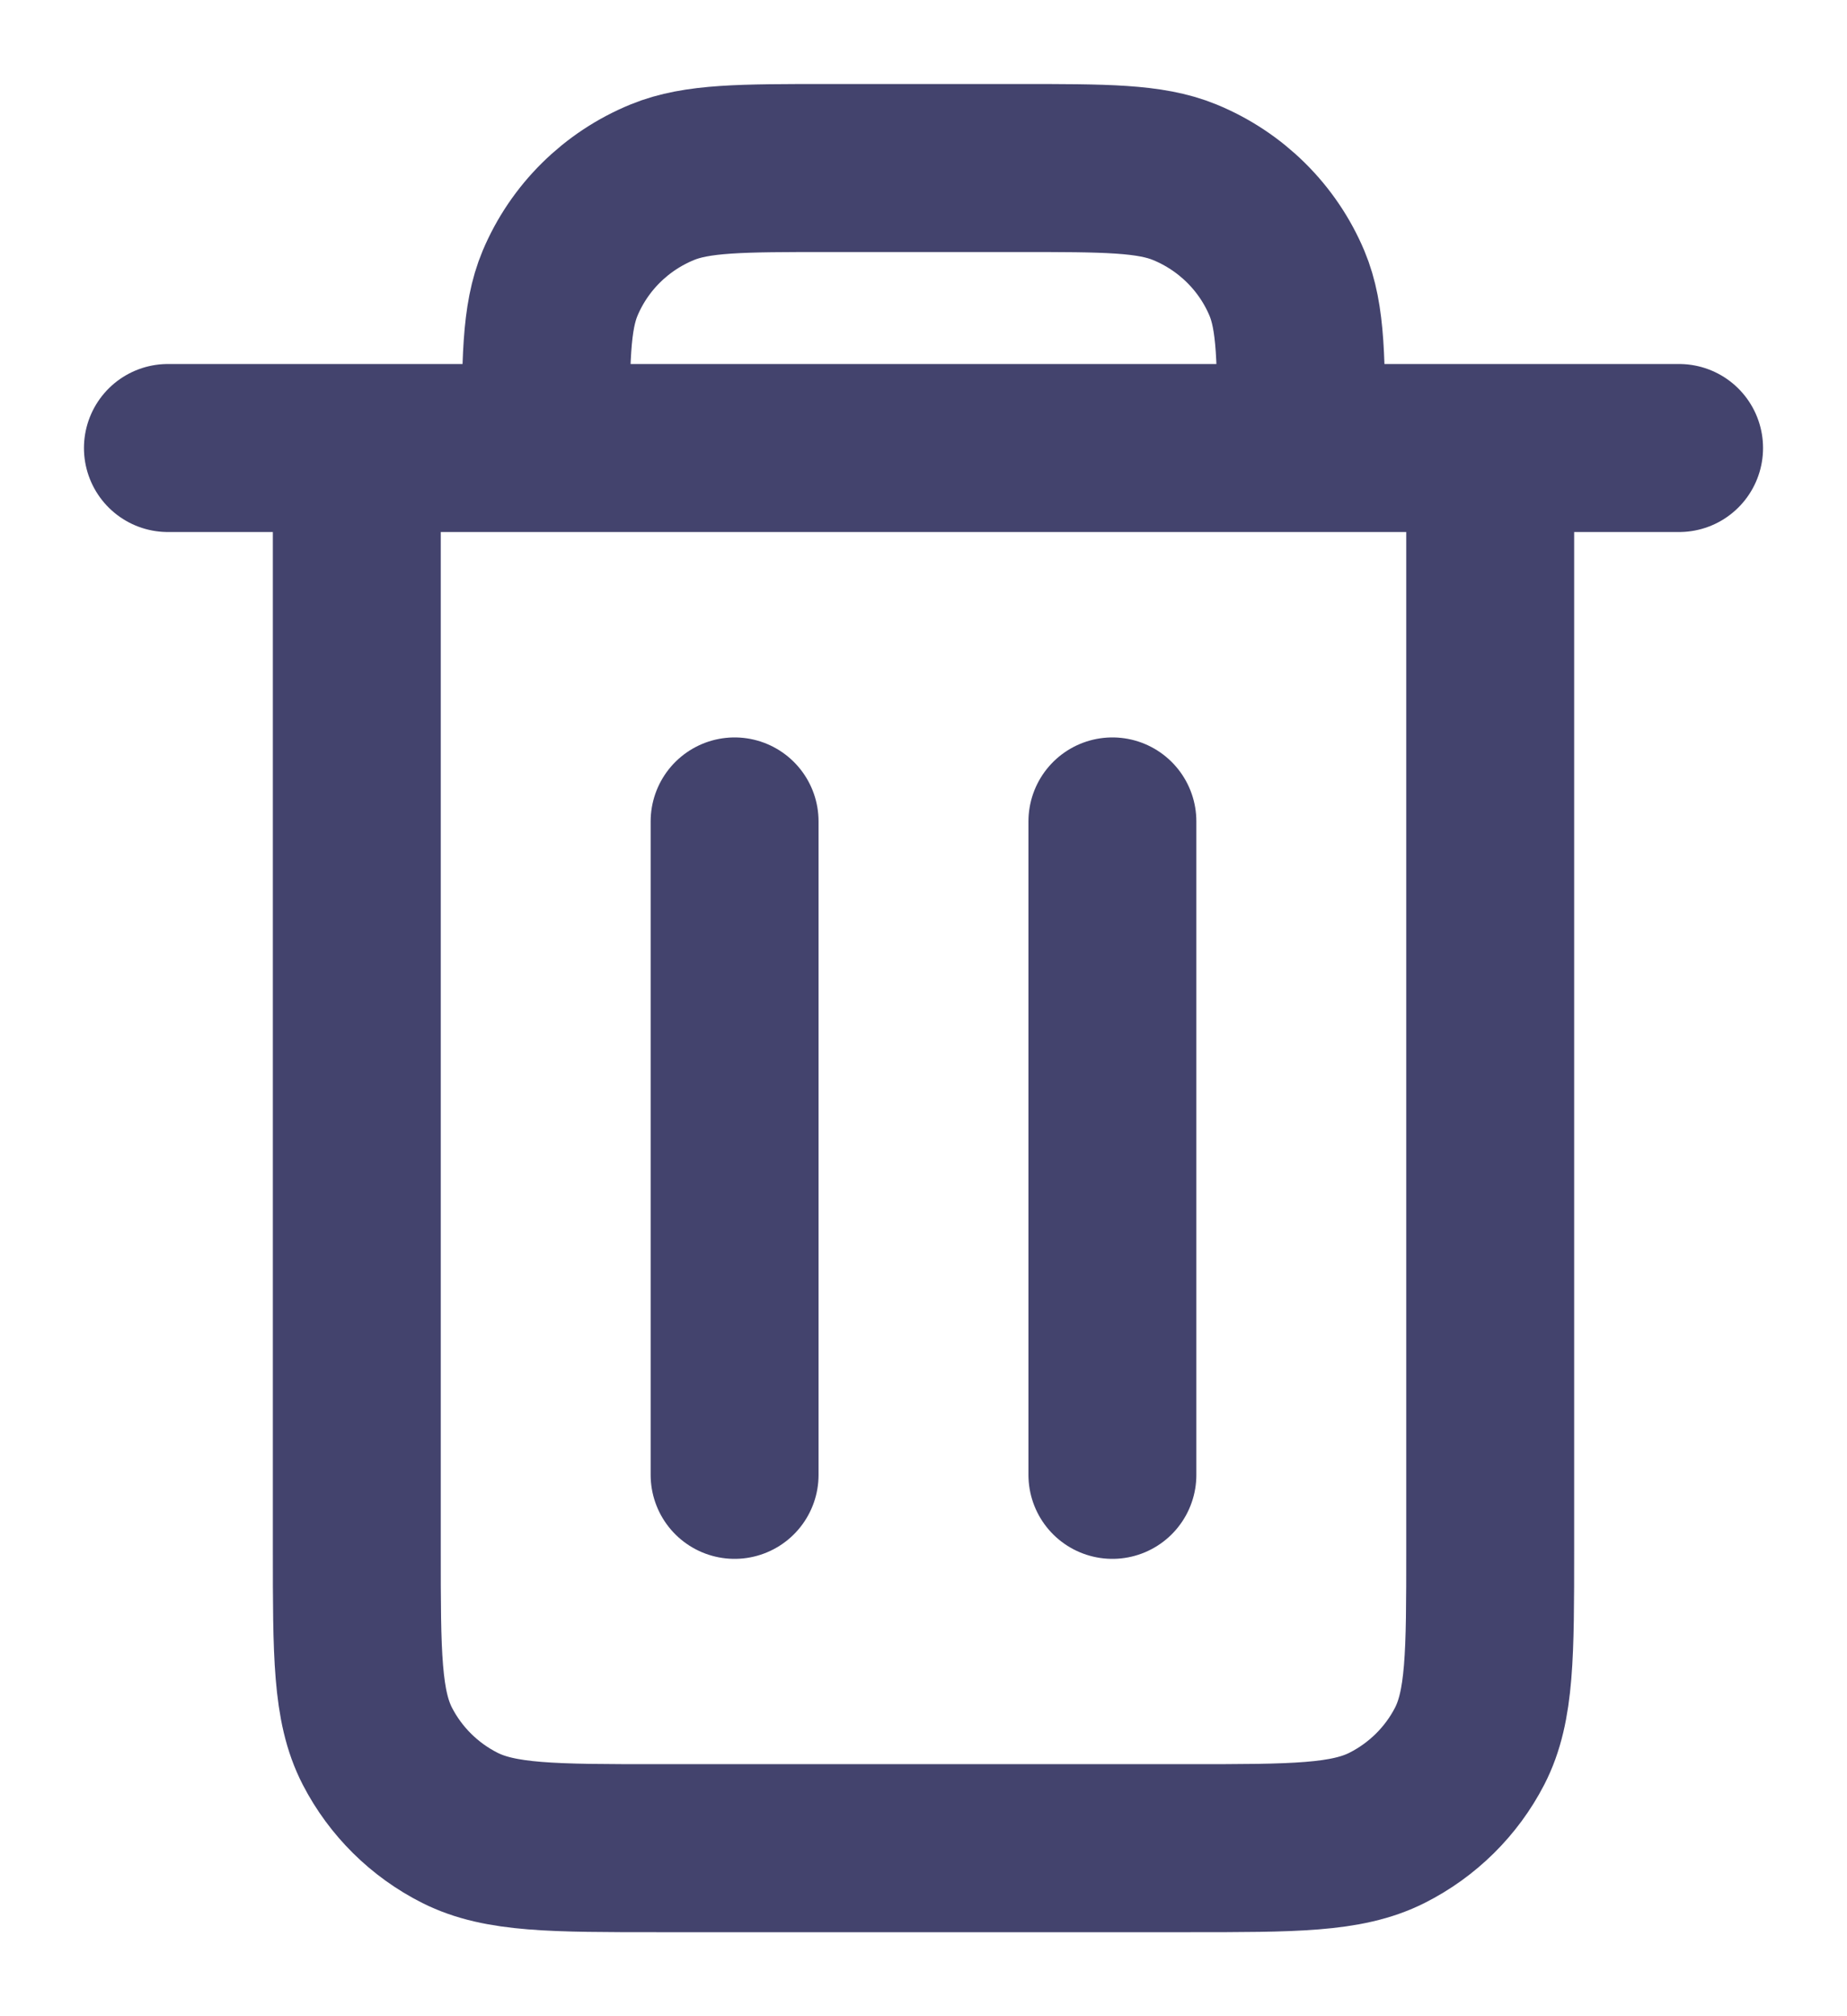 <svg width="22" height="24" viewBox="0 0 22 24" fill="none" xmlns="http://www.w3.org/2000/svg">
<path d="M13.25 9.778V17.556M8.75 9.778V17.556M4.25 5.333V18.444C4.25 19.689 4.25 20.311 4.495 20.786C4.711 21.204 5.055 21.545 5.478 21.758C5.959 22 6.589 22 7.847 22H14.153C15.411 22 16.04 22 16.521 21.758C16.944 21.545 17.289 21.204 17.505 20.786C17.75 20.311 17.75 19.69 17.75 18.448V5.333M4.25 5.333H6.5M4.25 5.333H2M17.75 5.333H15.5M17.75 5.333H20M6.5 5.333H15.5M6.5 5.333C6.5 4.298 6.5 3.78 6.671 3.372C6.9 2.828 7.337 2.395 7.889 2.169C8.302 2 8.827 2 9.875 2H12.125C13.173 2 13.697 2 14.111 2.169C14.662 2.395 15.1 2.828 15.329 3.372C15.5 3.78 15.5 4.298 15.5 5.333" stroke="#43436D" stroke-width="2" stroke-linecap="round" stroke-linejoin="round"/>
</svg>
